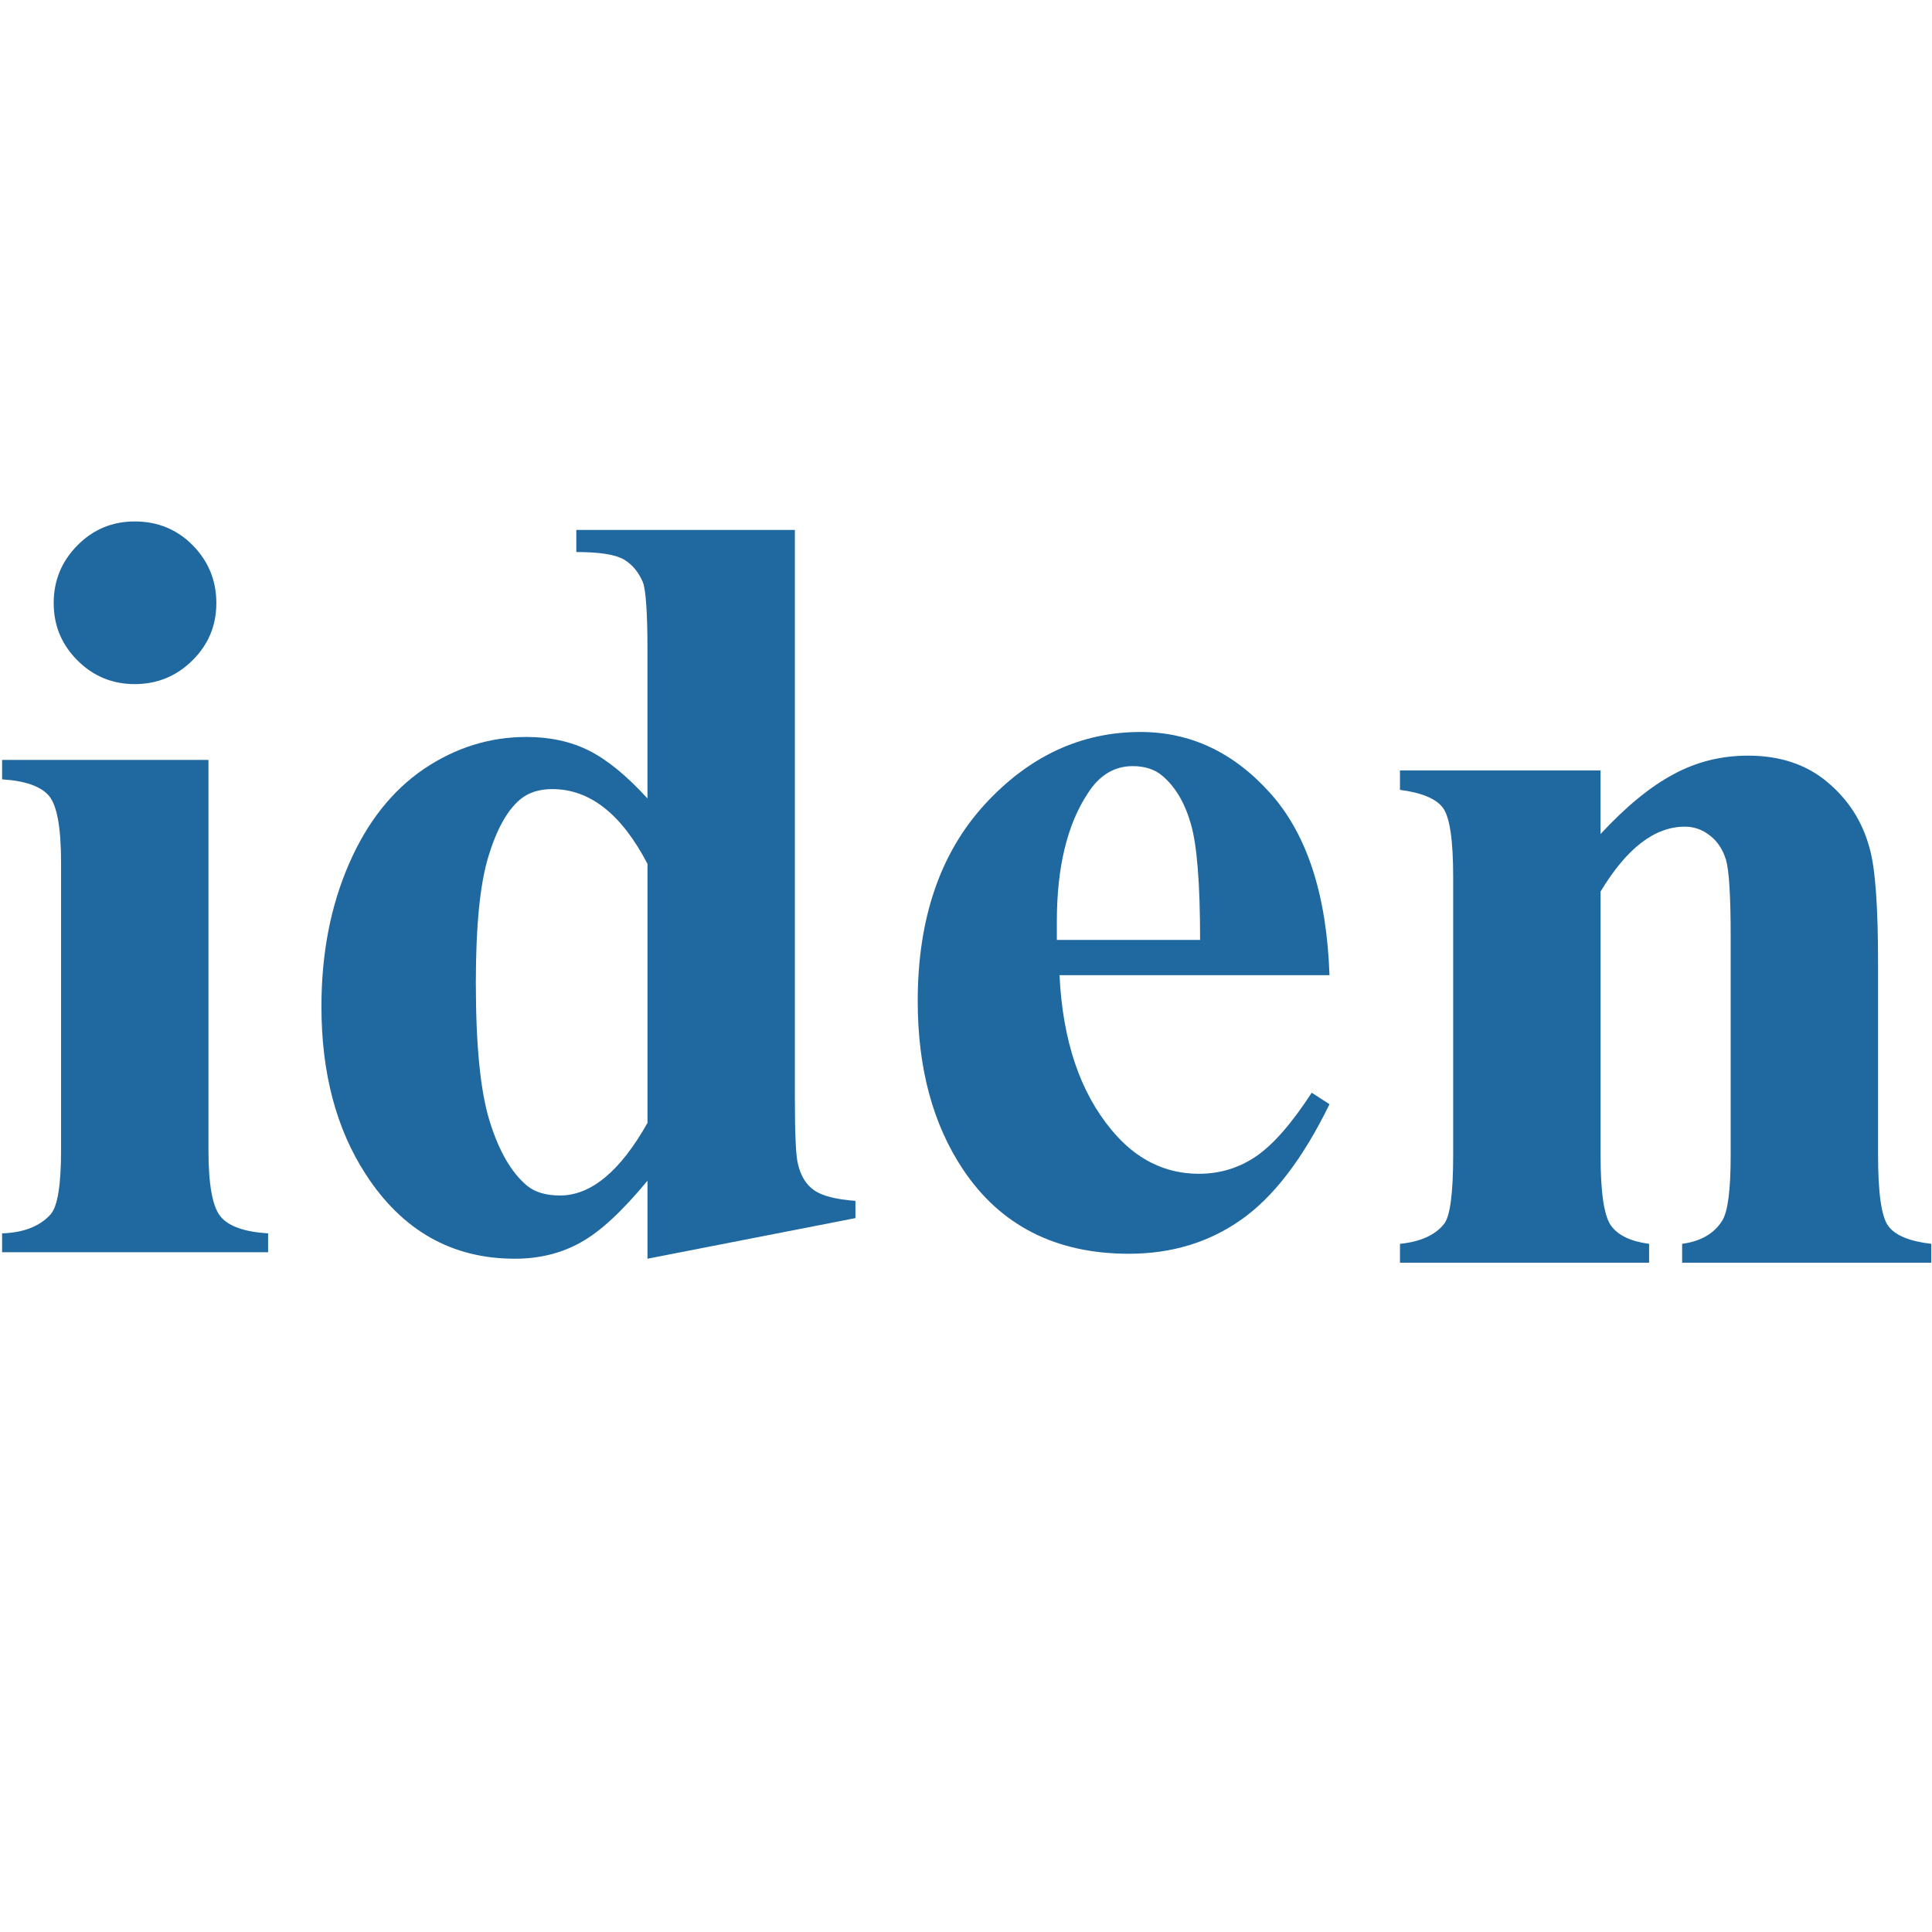 
<!-- Generator: Adobe Illustrator 16.0.0, SVG Export Plug-In . SVG Version:
6.00 Build 0) -->
<svg contentScriptType="text/ecmascript" zoomAndPan="magnify"
     xmlns:rdf="http://www.w3.org/1999/02/22-rdf-syntax-ns#"
     xmlns:xlink="http://www.w3.org/1999/xlink"
     xmlns:svg="http://www.w3.org/2000/svg" contentStyleType="text/css"
     id="Capa_1" sodipodi:docname="univ.svg"
     style="enable-background:new 0 0 121.805 121.804;fill:#2068a0;padding: 0px"
     version="1.1" xml:space="preserve" width="16"
     xmlns:sodipodi="http://sodipodi.sourceforge.net/DTD/sodipodi-0.dtd"
     xmlns:inkscape="http://www.inkscape.org/namespaces/inkscape"
     xmlns:dc="http://purl.org/dc/elements/1.1/"
     xmlns:cc="http://creativecommons.org/ns#"
     preserveAspectRatio="xMidYMid meet" inkscape:version="0.91 r13725"
     viewBox="0 0 121.805 121.804" height="16"
     xmlns="http://www.w3.org/2000/svg" x="0px" y="0px">
    <defs id="defs41"/>
    <sodipodi:namedview objecttolerance="10" bordercolor="#666666"
                        inkscape:window-height="1056" inkscape:zoom="5.4801878"
                        id="namedview39" gridtolerance="10"
                        inkscape:current-layer="Capa_1" inkscape:window-y="24"
                        inkscape:cy="49.518847" inkscape:window-x="0"
                        inkscape:cx="50.518874" showgrid="false"
                        guidetolerance="10" inkscape:pageopacity="0"
                        inkscape:pageshadow="2" inkscape:window-width="1920"
                        inkscape:window-maximized="1" borderopacity="1"
                        pagecolor="#ffffff"/>
    <path d="m 8.496,32.875 c 1.439,0 2.663,0.498 3.66,1.507 0.986,1.009 1.484,2.221 1.484,3.637 0,1.416 -0.498,2.617 -1.507,3.615 -1.009,0.997 -2.221,1.496 -3.637,1.496 -1.416,0 -2.617,-0.498 -3.615,-1.496 -0.997,-0.997 -1.496,-2.199 -1.496,-3.615 0,-1.416 0.498,-2.629 1.496,-3.637 0.997,-1.009 2.199,-1.507 3.615,-1.507 z m 4.646,15.036 0,24.601 c 0,2.186 0.261,3.591 0.77,4.193 0.51,0.611 1.507,0.963 2.991,1.053 l 0,1.19 -16.77,0 0,-1.19 C 1.505,77.713 2.524,77.305 3.193,76.557 3.635,76.048 3.85,74.699 3.85,72.512 l 0,-18.131 c 0,-2.187 -0.25,-3.592 -0.759,-4.204 C 2.58,49.577 1.595,49.225 0.133,49.134 l 0,-1.224 13.009,0 z"
          id="path53" inkscape:connector-curvature="0"
          style="clip-rule:evenodd;fill-rule:evenodd;image-rendering:optimizeQuality;shape-rendering:geometricPrecision;text-rendering:geometricPrecision"
          class="fil0"/>
    <path d="m 50.113,33.409 0,35.728 c 0,2.414 0.068,3.841 0.204,4.283 0.17,0.725 0.51,1.27 1.009,1.621 0.498,0.35 1.371,0.578 2.606,0.668 l 0,1.087 -13.111,2.561 0,-4.918 c -1.575,1.904 -2.969,3.207 -4.204,3.887 -1.224,0.691 -2.617,1.031 -4.159,1.031 -3.965,0 -7.093,-1.768 -9.394,-5.314 -1.87,-2.878 -2.799,-6.402 -2.799,-10.584 0,-3.343 0.578,-6.334 1.734,-8.986 1.144,-2.64 2.731,-4.634 4.725,-5.994 2.005,-1.349 4.158,-2.017 6.459,-2.017 1.484,0 2.799,0.283 3.955,0.862 1.144,0.578 2.379,1.586 3.682,3.014 l 0,-9.36 c 0,-2.368 -0.102,-3.795 -0.294,-4.283 -0.272,-0.635 -0.668,-1.111 -1.201,-1.427 -0.533,-0.306 -1.529,-0.465 -2.991,-0.465 l 0,-1.394 13.779,0 z M 40.821,54.462 c -1.643,-3.15 -3.637,-4.713 -6.005,-4.713 -0.827,0 -1.497,0.215 -2.029,0.657 -0.816,0.691 -1.484,1.892 -2.006,3.626 -0.521,1.722 -0.781,4.363 -0.781,7.932 0,3.921 0.283,6.81 0.861,8.691 0.578,1.882 1.36,3.252 2.357,4.091 0.51,0.42 1.201,0.624 2.097,0.624 1.938,0 3.785,-1.518 5.507,-4.578 l 0,-16.329 z"
          id="path43" inkscape:connector-curvature="0"
          style="clip-rule:evenodd;fill-rule:evenodd;image-rendering:optimizeQuality;shape-rendering:geometricPrecision;text-rendering:geometricPrecision"
          class="fil0"/>
    <path d="m 83.819,61.48 -17.02,0 c 0.193,4.113 1.292,7.377 3.287,9.768 1.518,1.836 3.354,2.754 5.507,2.754 1.326,0 2.538,-0.374 3.615,-1.111 1.087,-0.748 2.244,-2.086 3.49,-4 l 1.122,0.725 c -1.677,3.434 -3.535,5.858 -5.575,7.286 -2.028,1.427 -4.385,2.142 -7.071,2.142 -4.6,0 -8.091,-1.768 -10.459,-5.314 -1.904,-2.856 -2.856,-6.391 -2.856,-10.618 0,-5.179 1.405,-9.303 4.204,-12.374 2.799,-3.06 6.086,-4.59 9.847,-4.59 3.139,0 5.87,1.281 8.181,3.865 2.312,2.584 3.558,6.402 3.728,11.467 z m -8.158,-2.221 c 0,-3.569 -0.194,-6.005 -0.59,-7.343 -0.385,-1.326 -0.985,-2.334 -1.801,-3.014 -0.465,-0.396 -1.088,-0.601 -1.858,-0.601 -1.156,0 -2.097,0.567 -2.821,1.7 -1.303,1.96 -1.961,4.668 -1.961,8.091 l 0,1.167 9.032,0 z"
          id="path45" inkscape:connector-curvature="0"
          style="clip-rule:evenodd;fill-rule:evenodd;image-rendering:optimizeQuality;shape-rendering:geometricPrecision;text-rendering:geometricPrecision"
          class="fil0"/>
    <path d="m 100.908,48.57 0,4.011 c 1.598,-1.722 3.128,-2.98 4.589,-3.762 1.462,-0.794 3.026,-1.179 4.714,-1.179 2.006,0 3.683,0.555 5.009,1.677 1.326,1.111 2.21,2.504 2.651,4.159 0.363,1.269 0.533,3.694 0.533,7.275 l 0,12.08 c 0,2.391 0.215,3.887 0.646,4.465 0.431,0.589 1.337,0.964 2.708,1.122 l 0,1.19 -15.706,0 0,-1.19 c 1.179,-0.158 2.017,-0.646 2.527,-1.462 0.352,-0.554 0.533,-1.926 0.533,-4.124 l 0,-13.801 c 0,-2.55 -0.102,-4.159 -0.294,-4.816 -0.204,-0.668 -0.544,-1.179 -1.02,-1.542 -0.476,-0.374 -0.997,-0.555 -1.575,-0.555 -1.903,0 -3.671,1.36 -5.314,4.091 l 0,16.624 c 0,2.323 0.215,3.796 0.646,4.42 0.442,0.623 1.235,1.009 2.414,1.167 l 0,1.19 -15.706,0 0,-1.19 c 1.303,-0.136 2.232,-0.555 2.788,-1.268 0.374,-0.488 0.566,-1.927 0.566,-4.318 l 0,-17.529 c 0,-2.346 -0.215,-3.796 -0.646,-4.374 -0.431,-0.579 -1.337,-0.953 -2.708,-1.134 l 0,-1.224 12.646,0 z"
          id="path63" inkscape:connector-curvature="0"
          style="clip-rule:evenodd;fill-rule:evenodd;image-rendering:optimizeQuality;shape-rendering:geometricPrecision;text-rendering:geometricPrecision"
          class="fil0"/></svg>